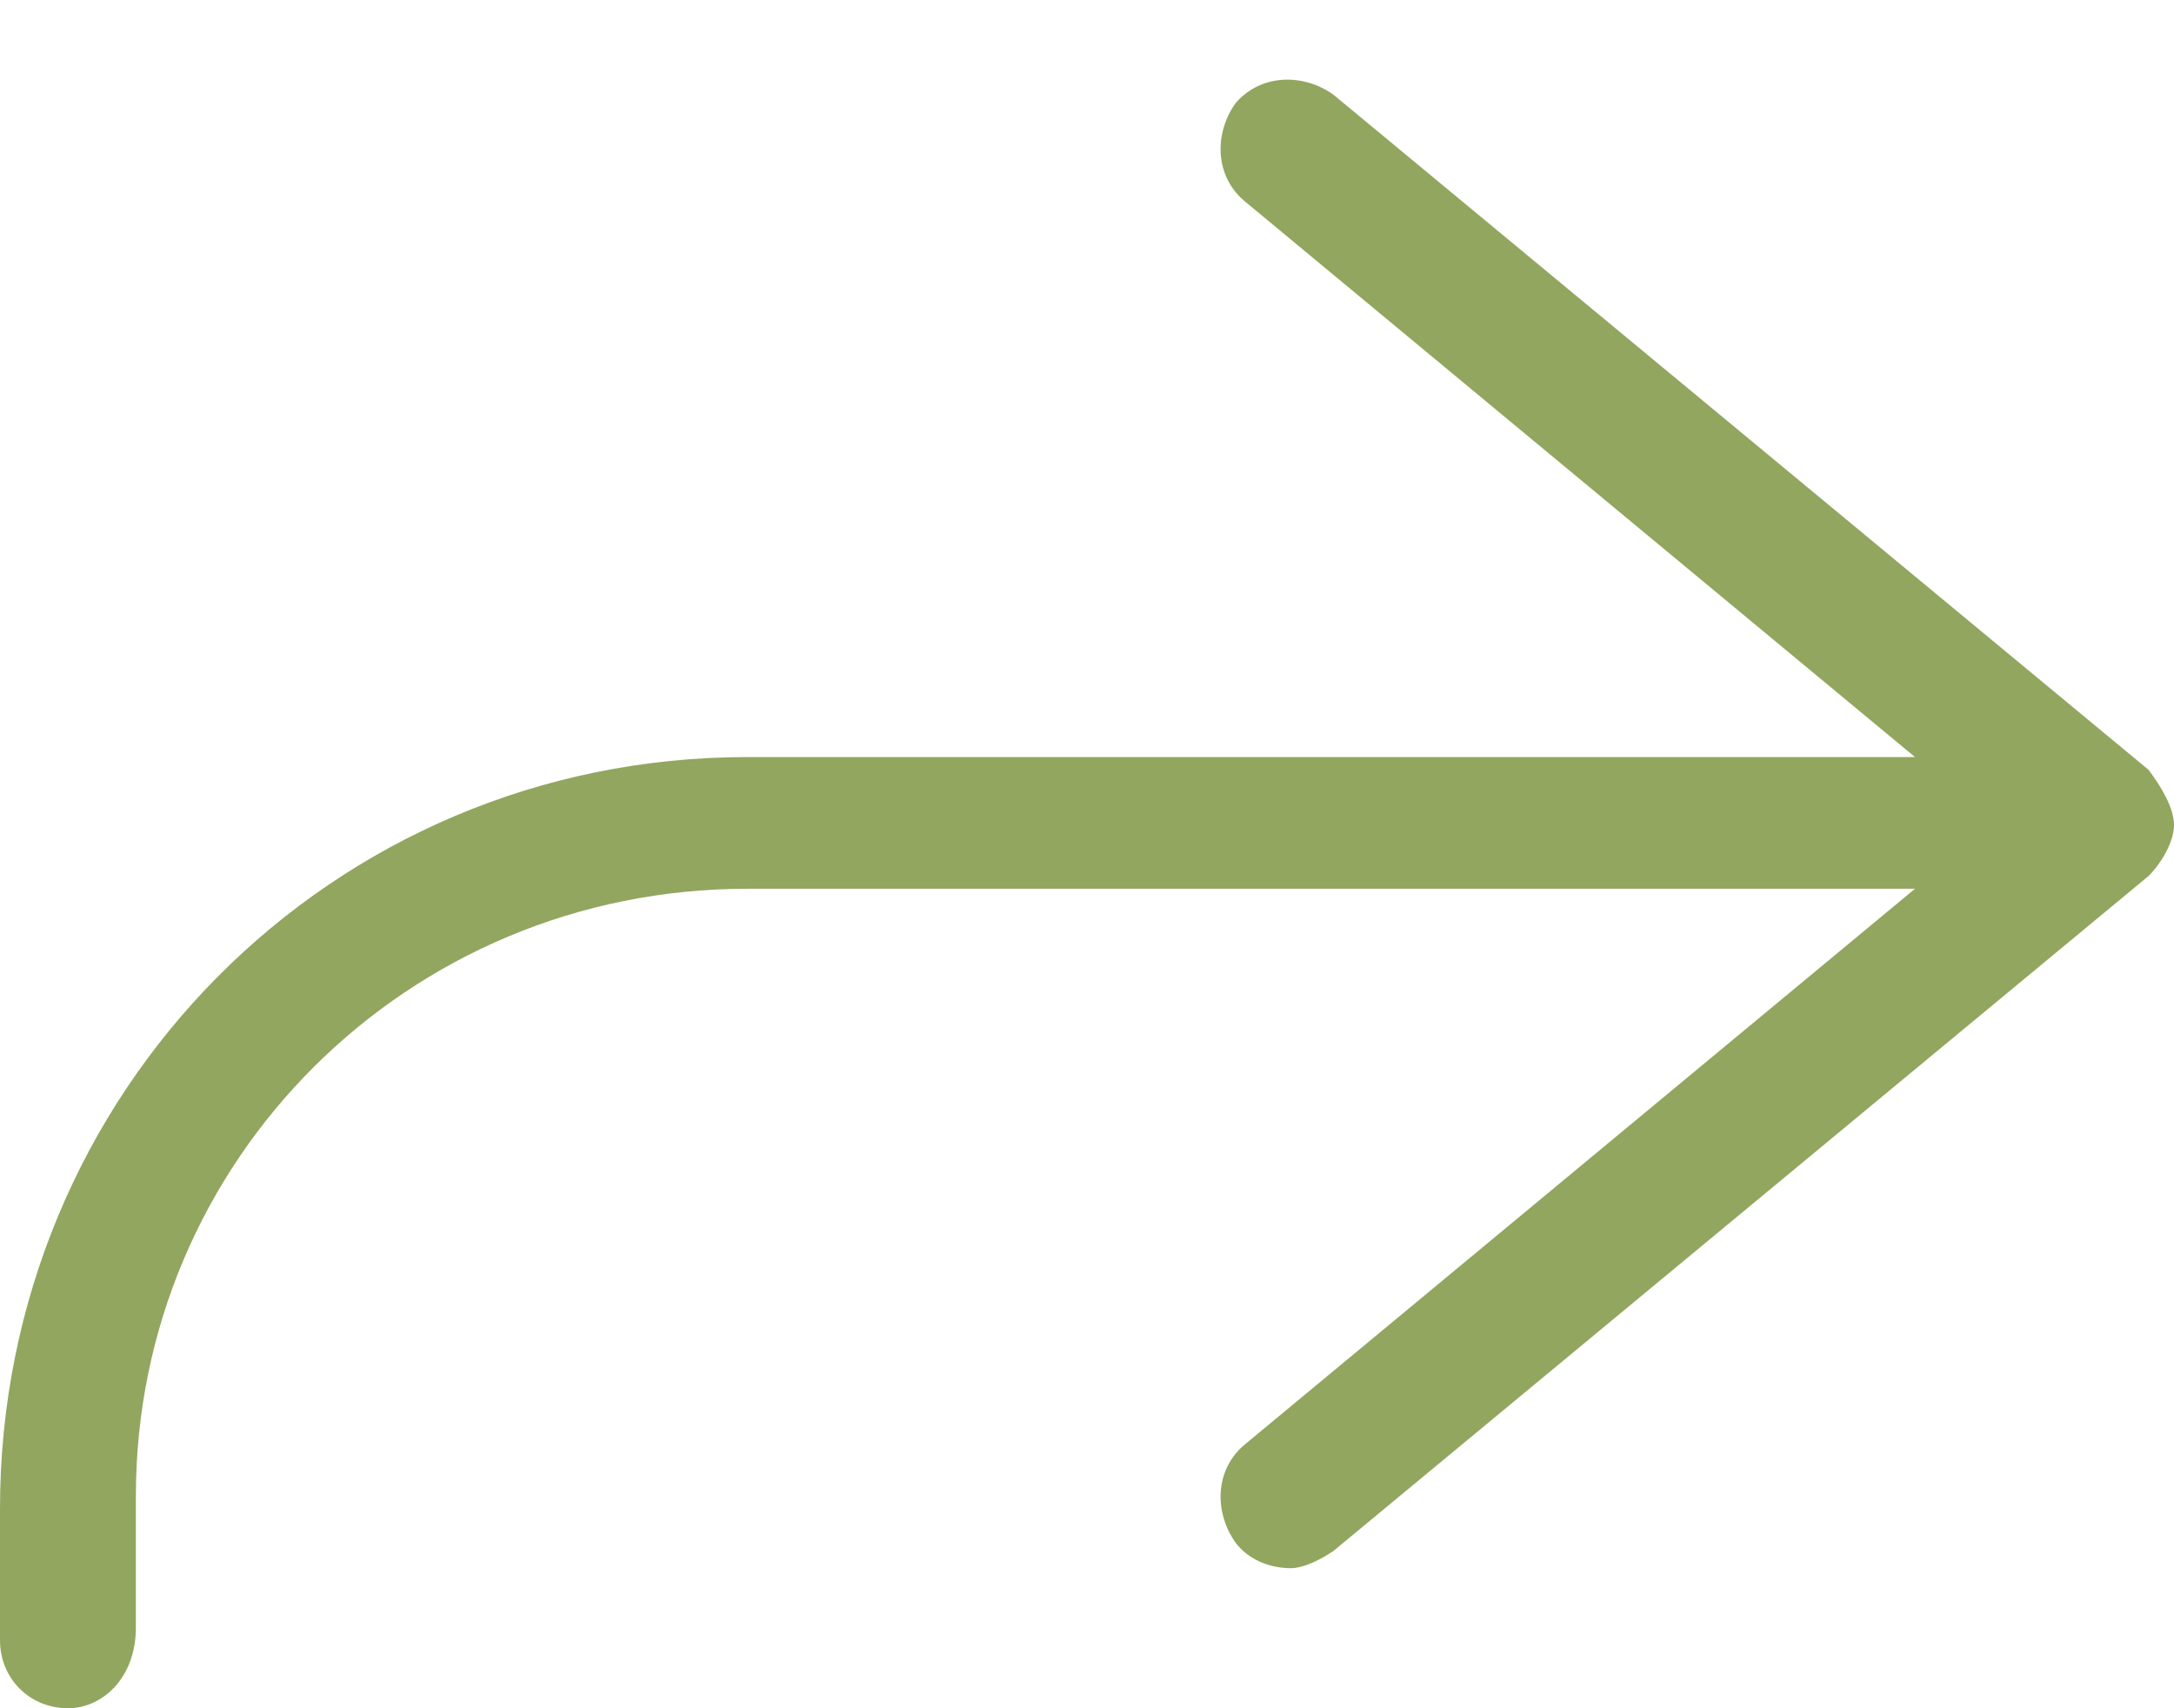 <svg width="14" height="11" viewBox="0 0 14 11" fill="none" xmlns="http://www.w3.org/2000/svg">
<path d="M4.812 4.875H12.332L8.012 1.293C7.82 1.129 7.82 0.855 7.957 0.664C8.121 0.473 8.395 0.473 8.586 0.609L13.836 4.957C13.918 5.066 14 5.203 14 5.312C14 5.422 13.918 5.559 13.836 5.641L8.586 9.988C8.504 10.043 8.395 10.098 8.312 10.098C8.176 10.098 8.039 10.043 7.957 9.934C7.82 9.742 7.82 9.469 8.012 9.305L12.332 5.723H4.812C2.625 5.723 0.875 7.473 0.875 9.633V10.48C0.875 10.809 0.656 11 0.438 11C0.191 11 0 10.809 0 10.562V9.715C0 7.035 2.133 4.875 4.812 4.875Z" fill="#92A65F"/>
</svg>
